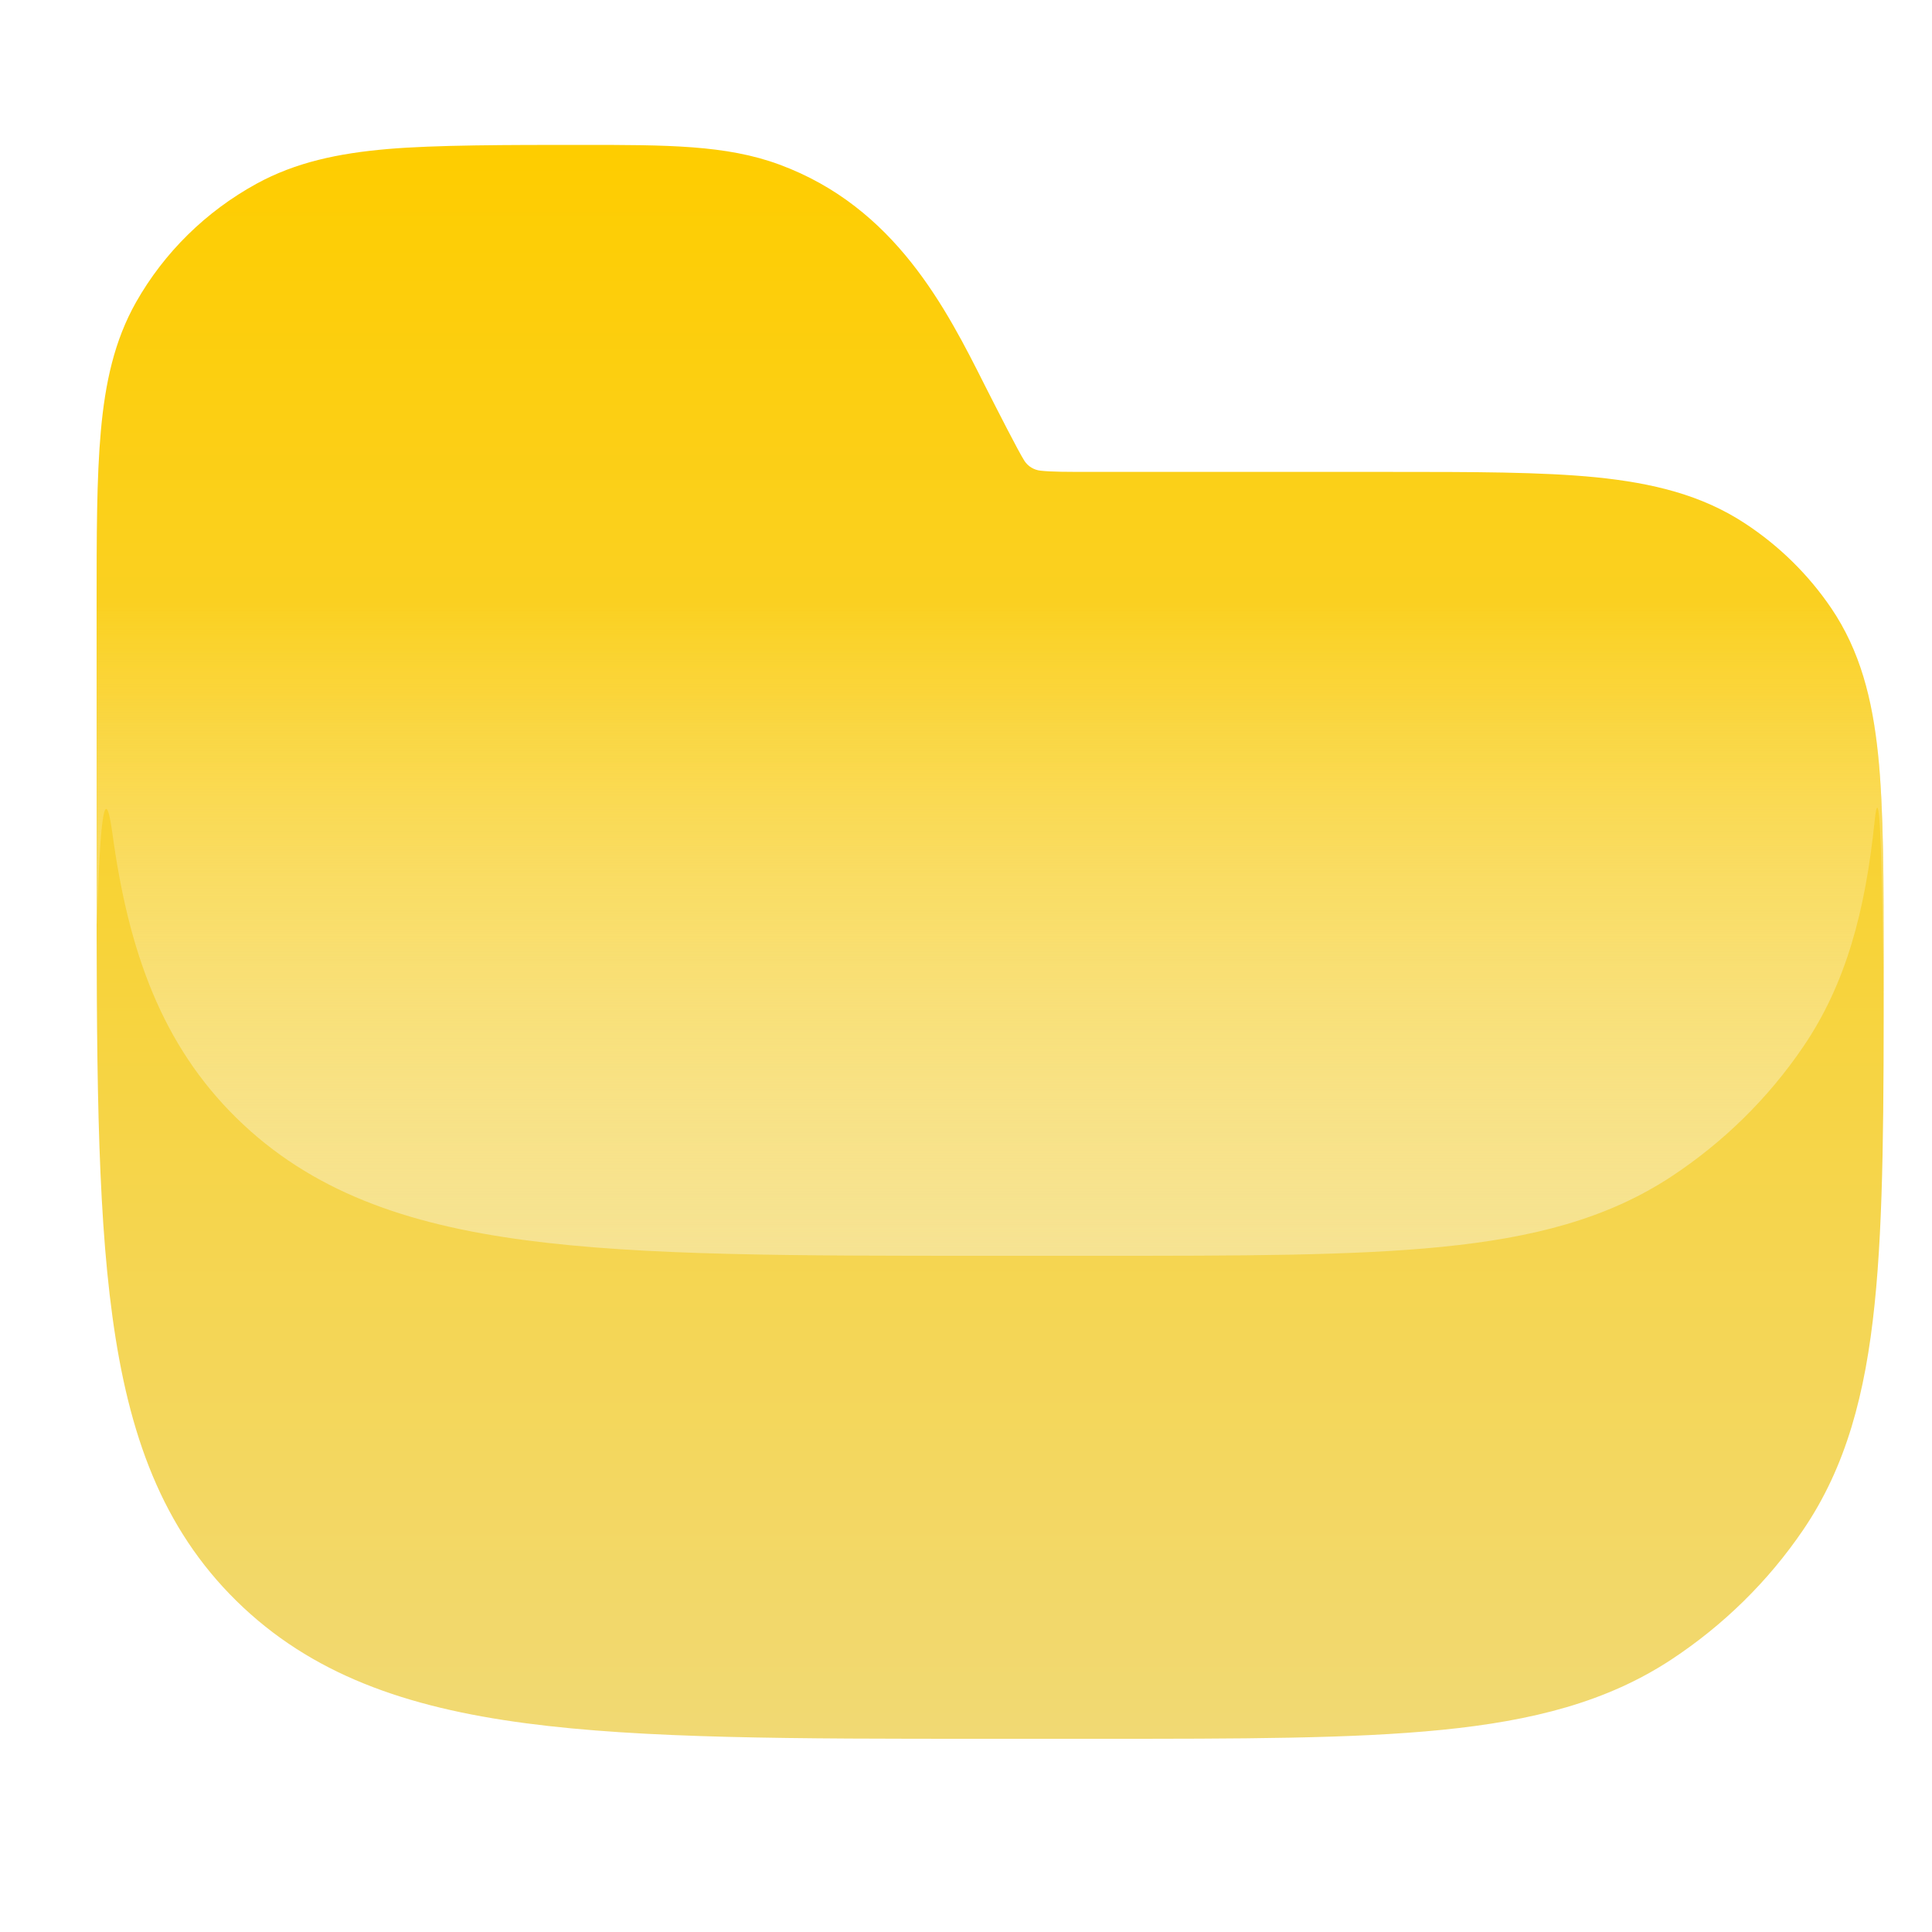 <svg xmlns="http://www.w3.org/2000/svg" xmlns:xlink="http://www.w3.org/1999/xlink" fill="none" version="1.1" width="40" height="40" viewBox="0 0 40 40"><defs><linearGradient x1="0.5" y1="0" x2="0.5" y2="1" id="master_svg0_8_02234"><stop offset="0%" stop-color="#FECD00" stop-opacity="1"/><stop offset="100%" stop-color="#F1D973" stop-opacity="1"/></linearGradient><linearGradient x1="0.5" y1="0" x2="0.5" y2="1" id="master_svg1_8_02400"><stop offset="40.991%" stop-color="#FFEFAD" stop-opacity="0"/><stop offset="100%" stop-color="#F6E392" stop-opacity="1"/></linearGradient></defs><g><g><path d="M12.039,3C13.809,3,15.033,3,16.133,3.406C18.533,4.29,19.589,6.386,20.402,8.003C20.645,8.481,21.086,9.349,21.21,9.542C21.284,9.656,21.408,9.731,21.545,9.745C21.773,9.77,22.082,9.77,22.627,9.77L28.745,9.77C30.497,9.77,31.912,9.77,33.045,9.882C34.217,10.001,35.234,10.247,36.132,10.839C36.837,11.302,37.442,11.897,37.913,12.59C38.512,13.474,38.765,14.471,38.884,15.624C39,16.741,39,18.271,39,19.995C39,22.904,39,25.186,38.812,27.001C38.621,28.854,38.223,30.365,37.333,31.674C36.61,32.738,35.681,33.649,34.602,34.36C33.27,35.236,31.736,35.627,29.852,35.815C28.004,36,25.683,36,22.723,36L20.399,36C16.429,36,13.316,36,10.887,35.678C8.402,35.35,6.44,34.662,4.899,33.149C3.358,31.636,2.661,29.707,2.328,27.26C2,24.874,2,21.812,2,17.906L2,12.578C2,11.09,2,9.892,2.088,8.922C2.178,7.925,2.367,7.051,2.818,6.254C3.401,5.226,4.264,4.378,5.309,3.805C6.12,3.36,7.008,3.173,8.022,3.086C9.008,3,10.526,3,12.039,3Z" fill="url(#master_svg0_8_02234)" fill-opacity="1" style="mix-blend-mode:passthrough"/></g><g><g><path d="M12.039,3C13.809,3,15.033,3,16.133,3.406C18.533,4.29,19.589,6.386,20.402,8.003C20.645,8.481,21.086,9.349,21.21,9.542C21.284,9.656,21.408,9.731,21.545,9.745C21.773,9.77,22.082,9.77,22.627,9.77L28.745,9.77C30.497,9.77,31.912,9.77,33.045,9.882C34.217,10.001,35.234,10.247,36.132,10.839C36.837,11.302,37.442,11.897,37.913,12.59C38.512,13.474,38.765,14.471,38.884,15.624C39,16.741,39,18.271,39,19.995C39,22.904,39,15.186,38.812,17.001C38.62,18.854,38.223,20.365,37.332,21.674C36.609,22.738,35.681,23.649,34.602,24.36C33.27,25.236,31.736,25.627,29.852,25.815C28.003,26,25.683,26,22.723,26L20.399,26C16.429,26,13.317,26,10.888,25.678C8.402,25.35,6.439,24.662,4.898,23.149C3.357,21.636,2.661,19.707,2.328,17.26C2,14.874,2,21.812,2,17.906L2,12.578C2,11.09,2,9.892,2.088,8.922C2.178,7.925,2.367,7.051,2.818,6.254C3.401,5.226,4.264,4.378,5.309,3.805C6.12,3.36,7.008,3.173,8.022,3.086C9.008,3,10.526,3,12.039,3Z" fill="url(#master_svg1_8_02400)" fill-opacity="1" style="mix-blend-mode:passthrough"/></g></g></g></svg>
